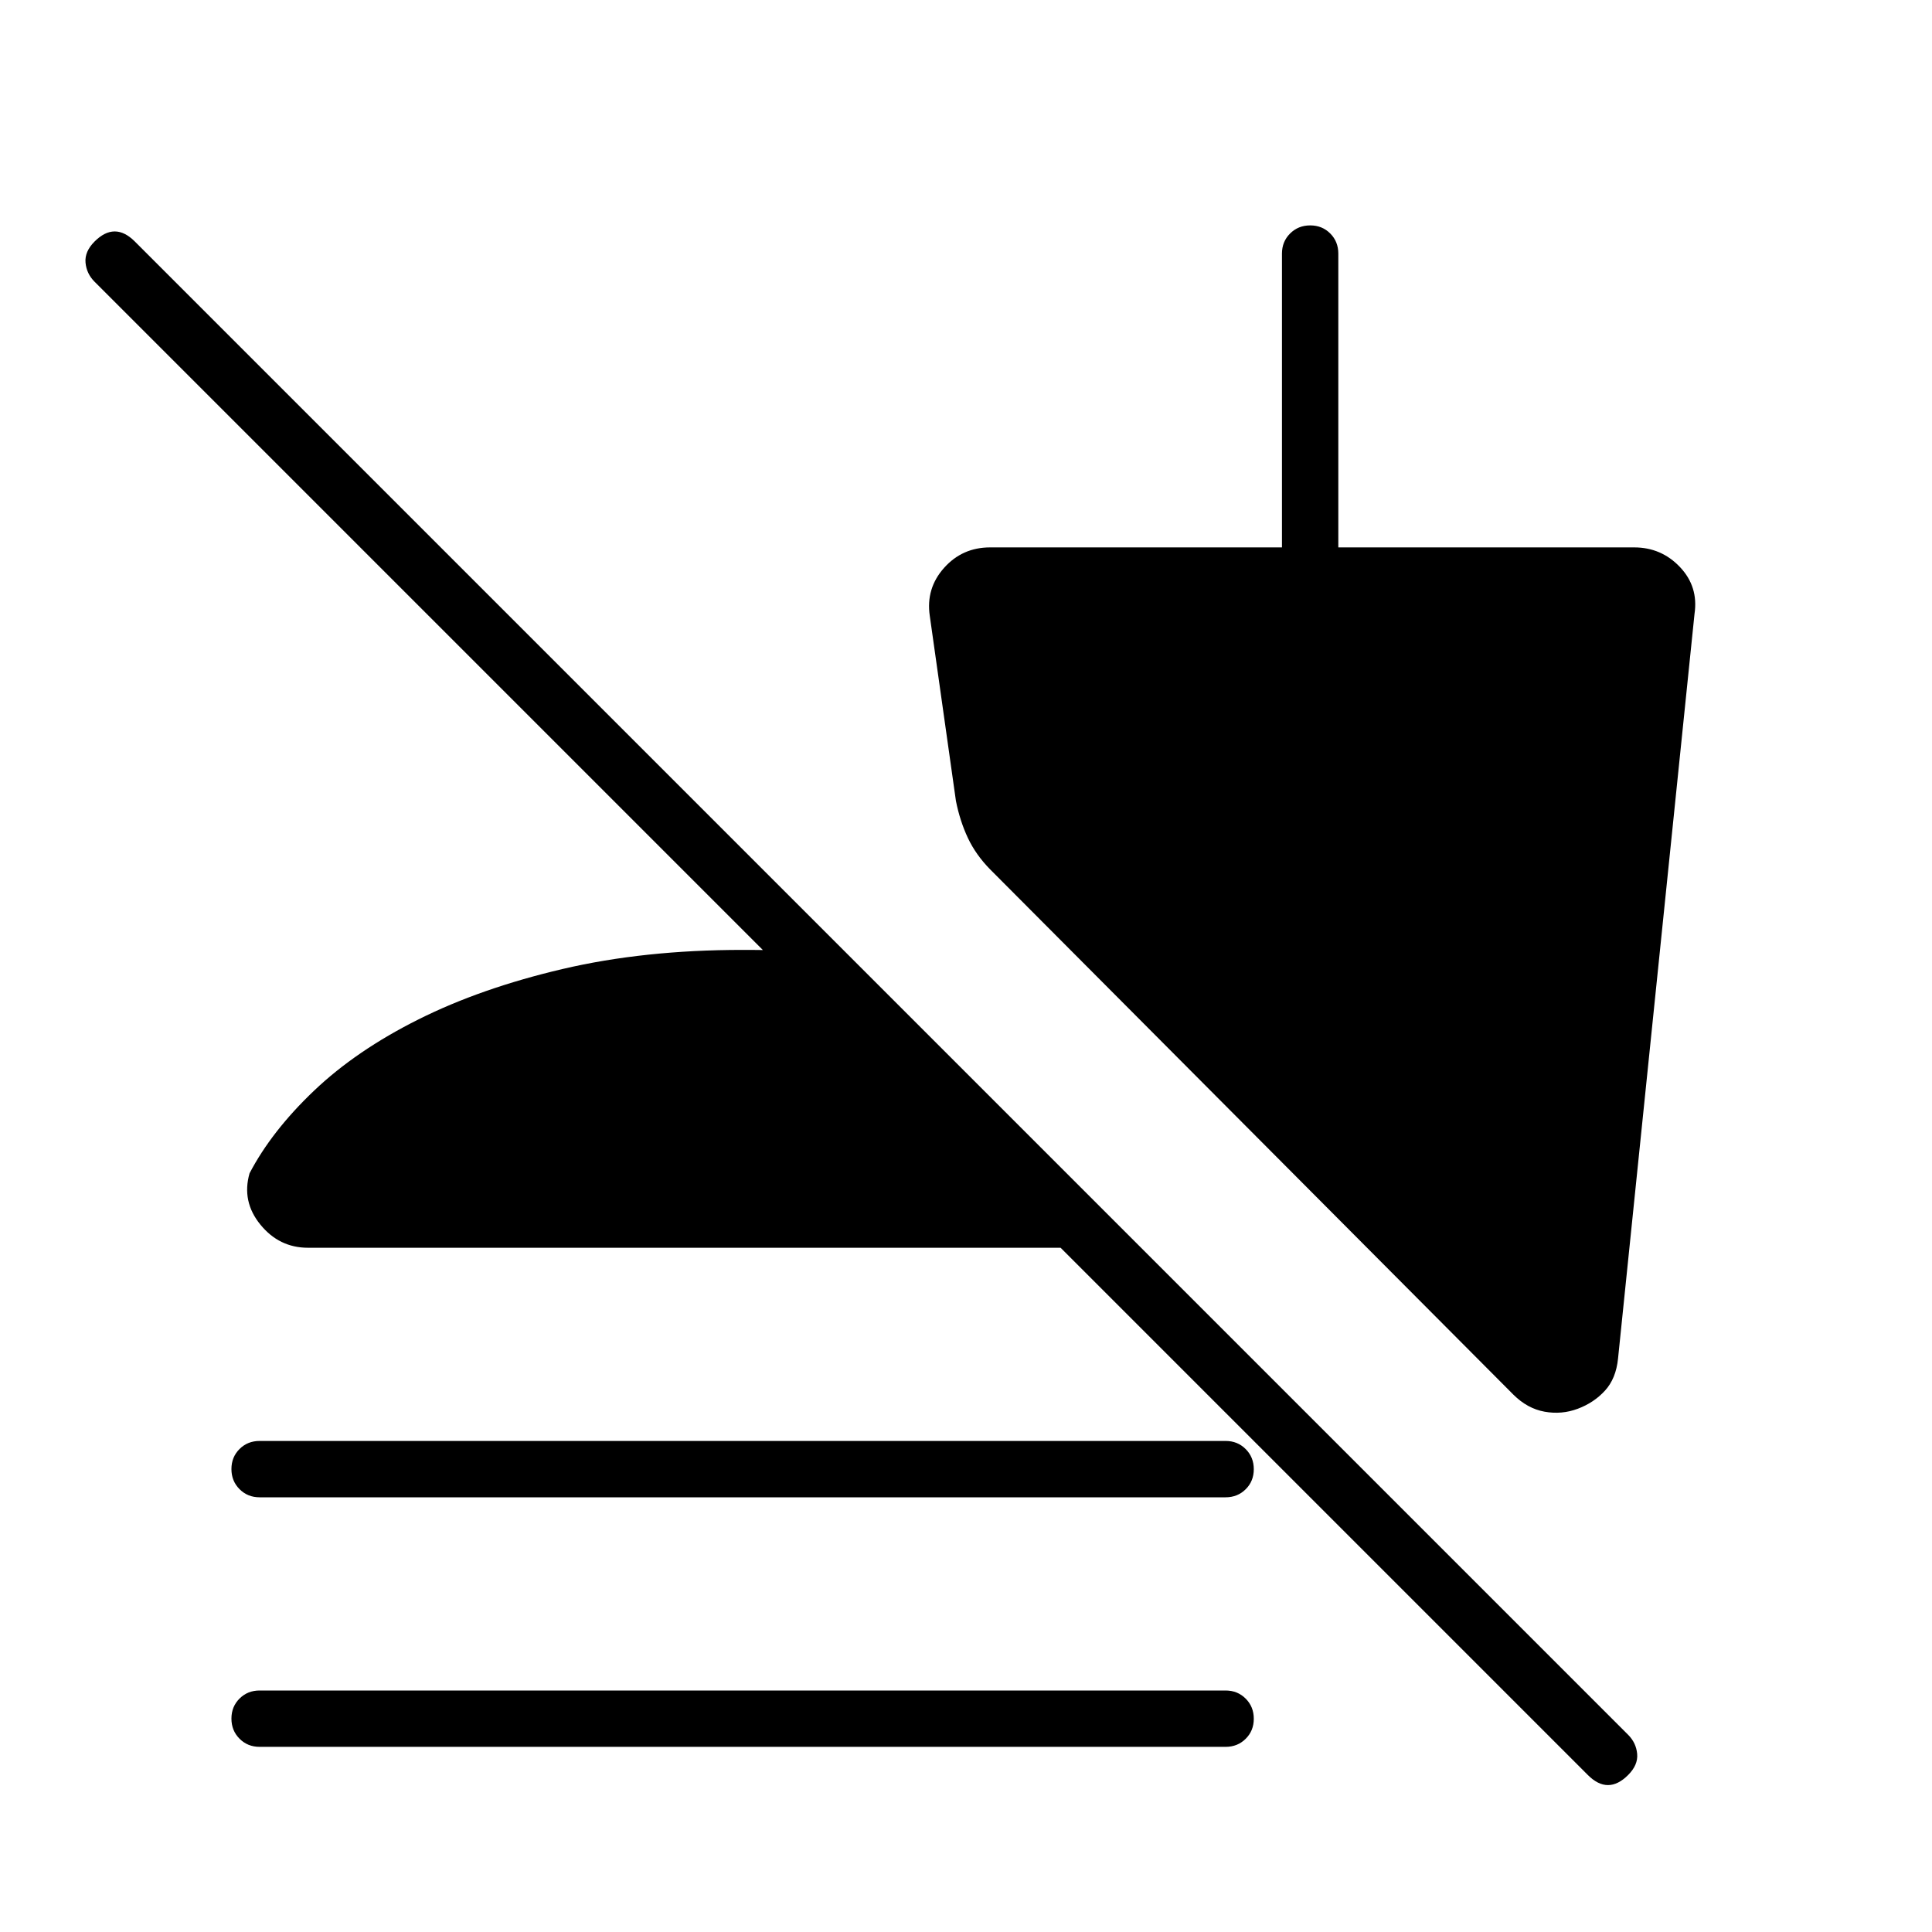 <svg xmlns="http://www.w3.org/2000/svg" height="24" viewBox="0 -960 960 960" width="24"><path d="M789-78 527-340H153q-14.25 0-23.62-11.5Q120-363 124-377q11-21 32-41t52-35.5q31-15.5 71.5-25T369-488q14 0 27.5.5T422-485v40L47-820q-4-4-4.5-9.5T47-840q5-5 10-5t10 5L809-98q4 4 4.5 9.5T809-78q-5 5-10 5t-10-5ZM129-216q-5.95 0-9.97-4.04-4.03-4.03-4.03-10 0-5.96 4.03-9.96 4.02-4 9.97-4h480q5.95 0 9.97 4.04 4.03 4.03 4.03 10 0 5.96-4.03 9.96-4.02 4-9.97 4H129Zm0 124q-5.95 0-9.97-4.04-4.03-4.03-4.03-10 0-5.96 4.03-9.96 4.02-4 9.97-4h480q5.95 0 9.97 4.04 4.03 4.03 4.03 10 0 5.96-4.03 9.96-4.02 4-9.97 4H129Zm655-168q-8 3-16.52 1.46-8.51-1.54-15.48-8.46L492-528q-7.14-7.27-11.07-15.64Q477-552 475-562l-13-92q-2-13.6 7.08-23.8Q478.15-688 492-688h145v-146q0-5.95 4.04-9.97 4.03-4.03 10-4.03 5.96 0 9.96 4.03 4 4.02 4 9.97v146h147q13.5 0 22.75 9.75T842-655l-38 370q-1 10-6.5 16t-13.5 9Z"/></svg>